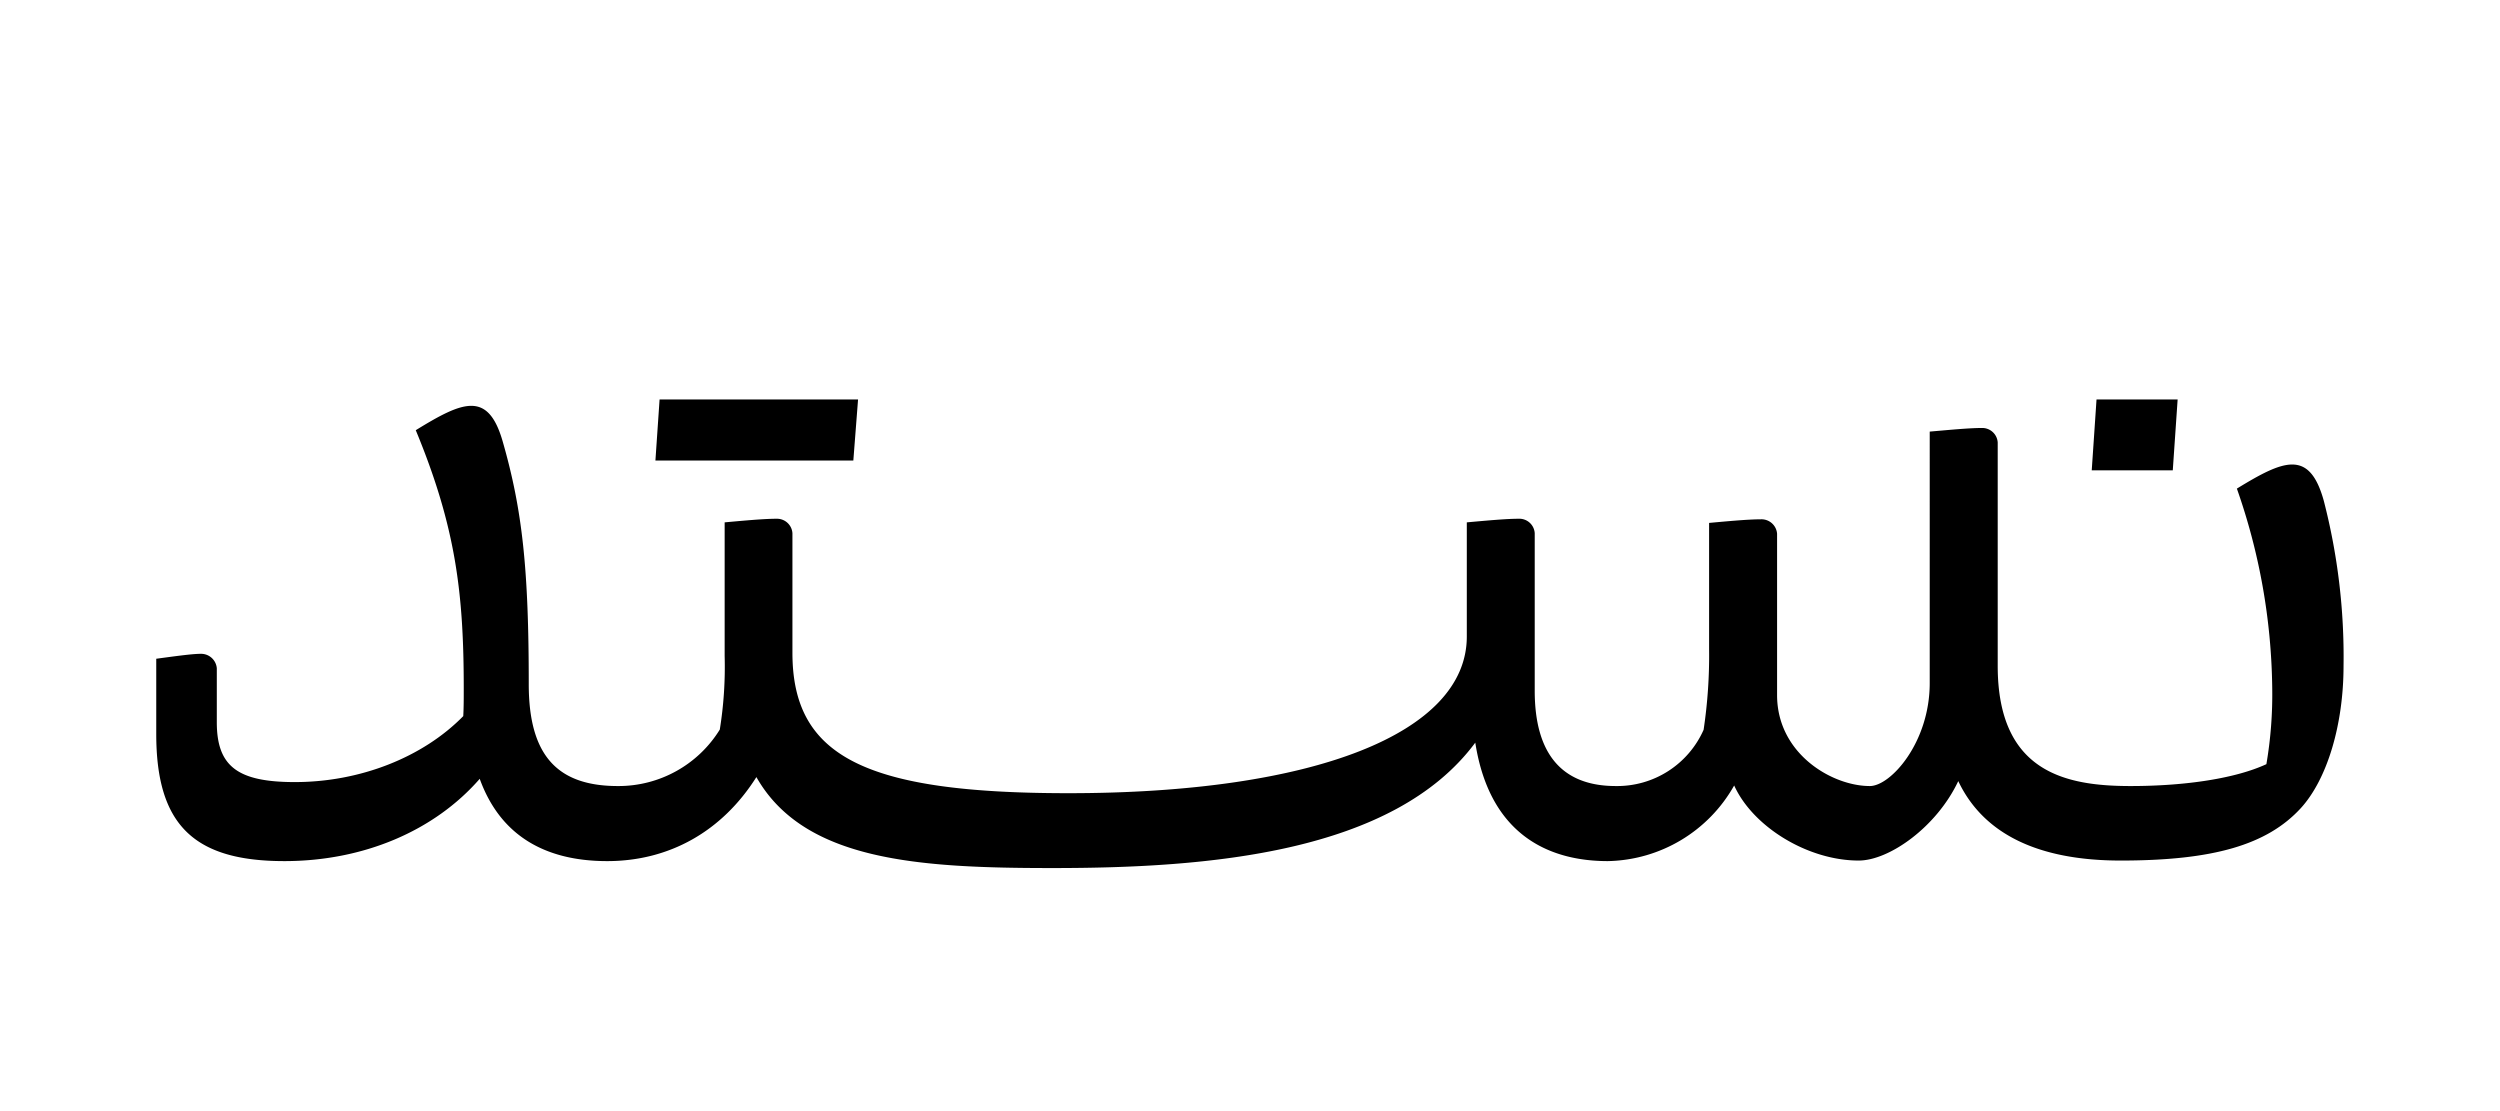 <svg id="Stage" xmlns="http://www.w3.org/2000/svg" viewBox="0 0 360 160">
  <title>Nested</title>
  <g id="Nested_Logotype_Persian_with_Guides" data-name="Nested Logotype Persian with Guides">
    <path id="NstPrLogotype" d="M151.61,125c-19.28,0-35.82-1-42.69-13.1C104,119.69,96.41,124,87.44,124c-9.34,0-15.52-4-18.36-11.85C62.54,119.65,52.34,124,40.94,124c-13.1,0-18.44-5.3-18.44-18.3V94.86c2.39-.32,5.13-.71,6.39-.71a2.27,2.27,0,0,1,2.33,2.08V104c0,6.36,3,8.62,11.24,8.62,9.37,0,18.42-3.55,24.25-9.5.07-1.24.07-2.56.07-3.95,0-13.75-1.14-23.28-6.91-37.22,6.78-4.17,10.44-5.76,12.55,1.73C75.23,73.5,76.14,82,76.14,98.51c0,10.15,4,14.68,12.83,14.68a17.13,17.13,0,0,0,14.68-8.13,56.83,56.83,0,0,0,.7-10.6V75.22c2.67-.24,5.62-.52,7.46-.52a2.23,2.23,0,0,1,2.3,2.08V94c0,14.93,10.4,20.22,39.75,20.22,35.35,0,57.33-8.63,57.36-22.53V75.22c2.58-.23,5.61-.52,7.45-.52A2.22,2.22,0,0,1,221,76.78V99.47c0,9.1,3.93,13.72,11.67,13.72a13.61,13.61,0,0,0,12.65-8.1,72.19,72.19,0,0,0,.79-11.65l0-18.14c2.53-.23,5.58-.52,7.46-.52a2.25,2.25,0,0,1,2.33,2.08v23.23c0,8.44,7.9,13.1,13.36,13.1,3,0,8.62-6.26,8.62-14.82V62.15c2.91-.25,5.67-.52,7.49-.52a2.23,2.23,0,0,1,2.3,2.08V95.87c0,15.26,9.66,17.32,19.11,17.32,8.13,0,15.24-1.14,19.58-3.15a59.74,59.74,0,0,0,.84-11,89.42,89.42,0,0,0-5.09-28.68c6.73-4.12,10.45-5.72,12.52,1.77a89.75,89.75,0,0,1,2.84,23.75c0,8.49-2.36,16.34-6.16,20.5-4.86,5.29-12.62,7.54-25.94,7.54-11.92,0-19.78-3.85-23.38-11.44-3.12,6.62-9.94,11.44-14.34,11.44-7.32,0-15.23-4.85-17.93-10.81A21.34,21.34,0,0,1,231.52,124c-7.55,0-16.88-3-19.08-17.06C200.6,122.91,173.79,125,151.61,125ZM312.88,67.73H301.21l.69-10.21h11.68Zm-190-1.41H94.38l.6-8.8h28.58Z"/>
  </g>
</svg>
